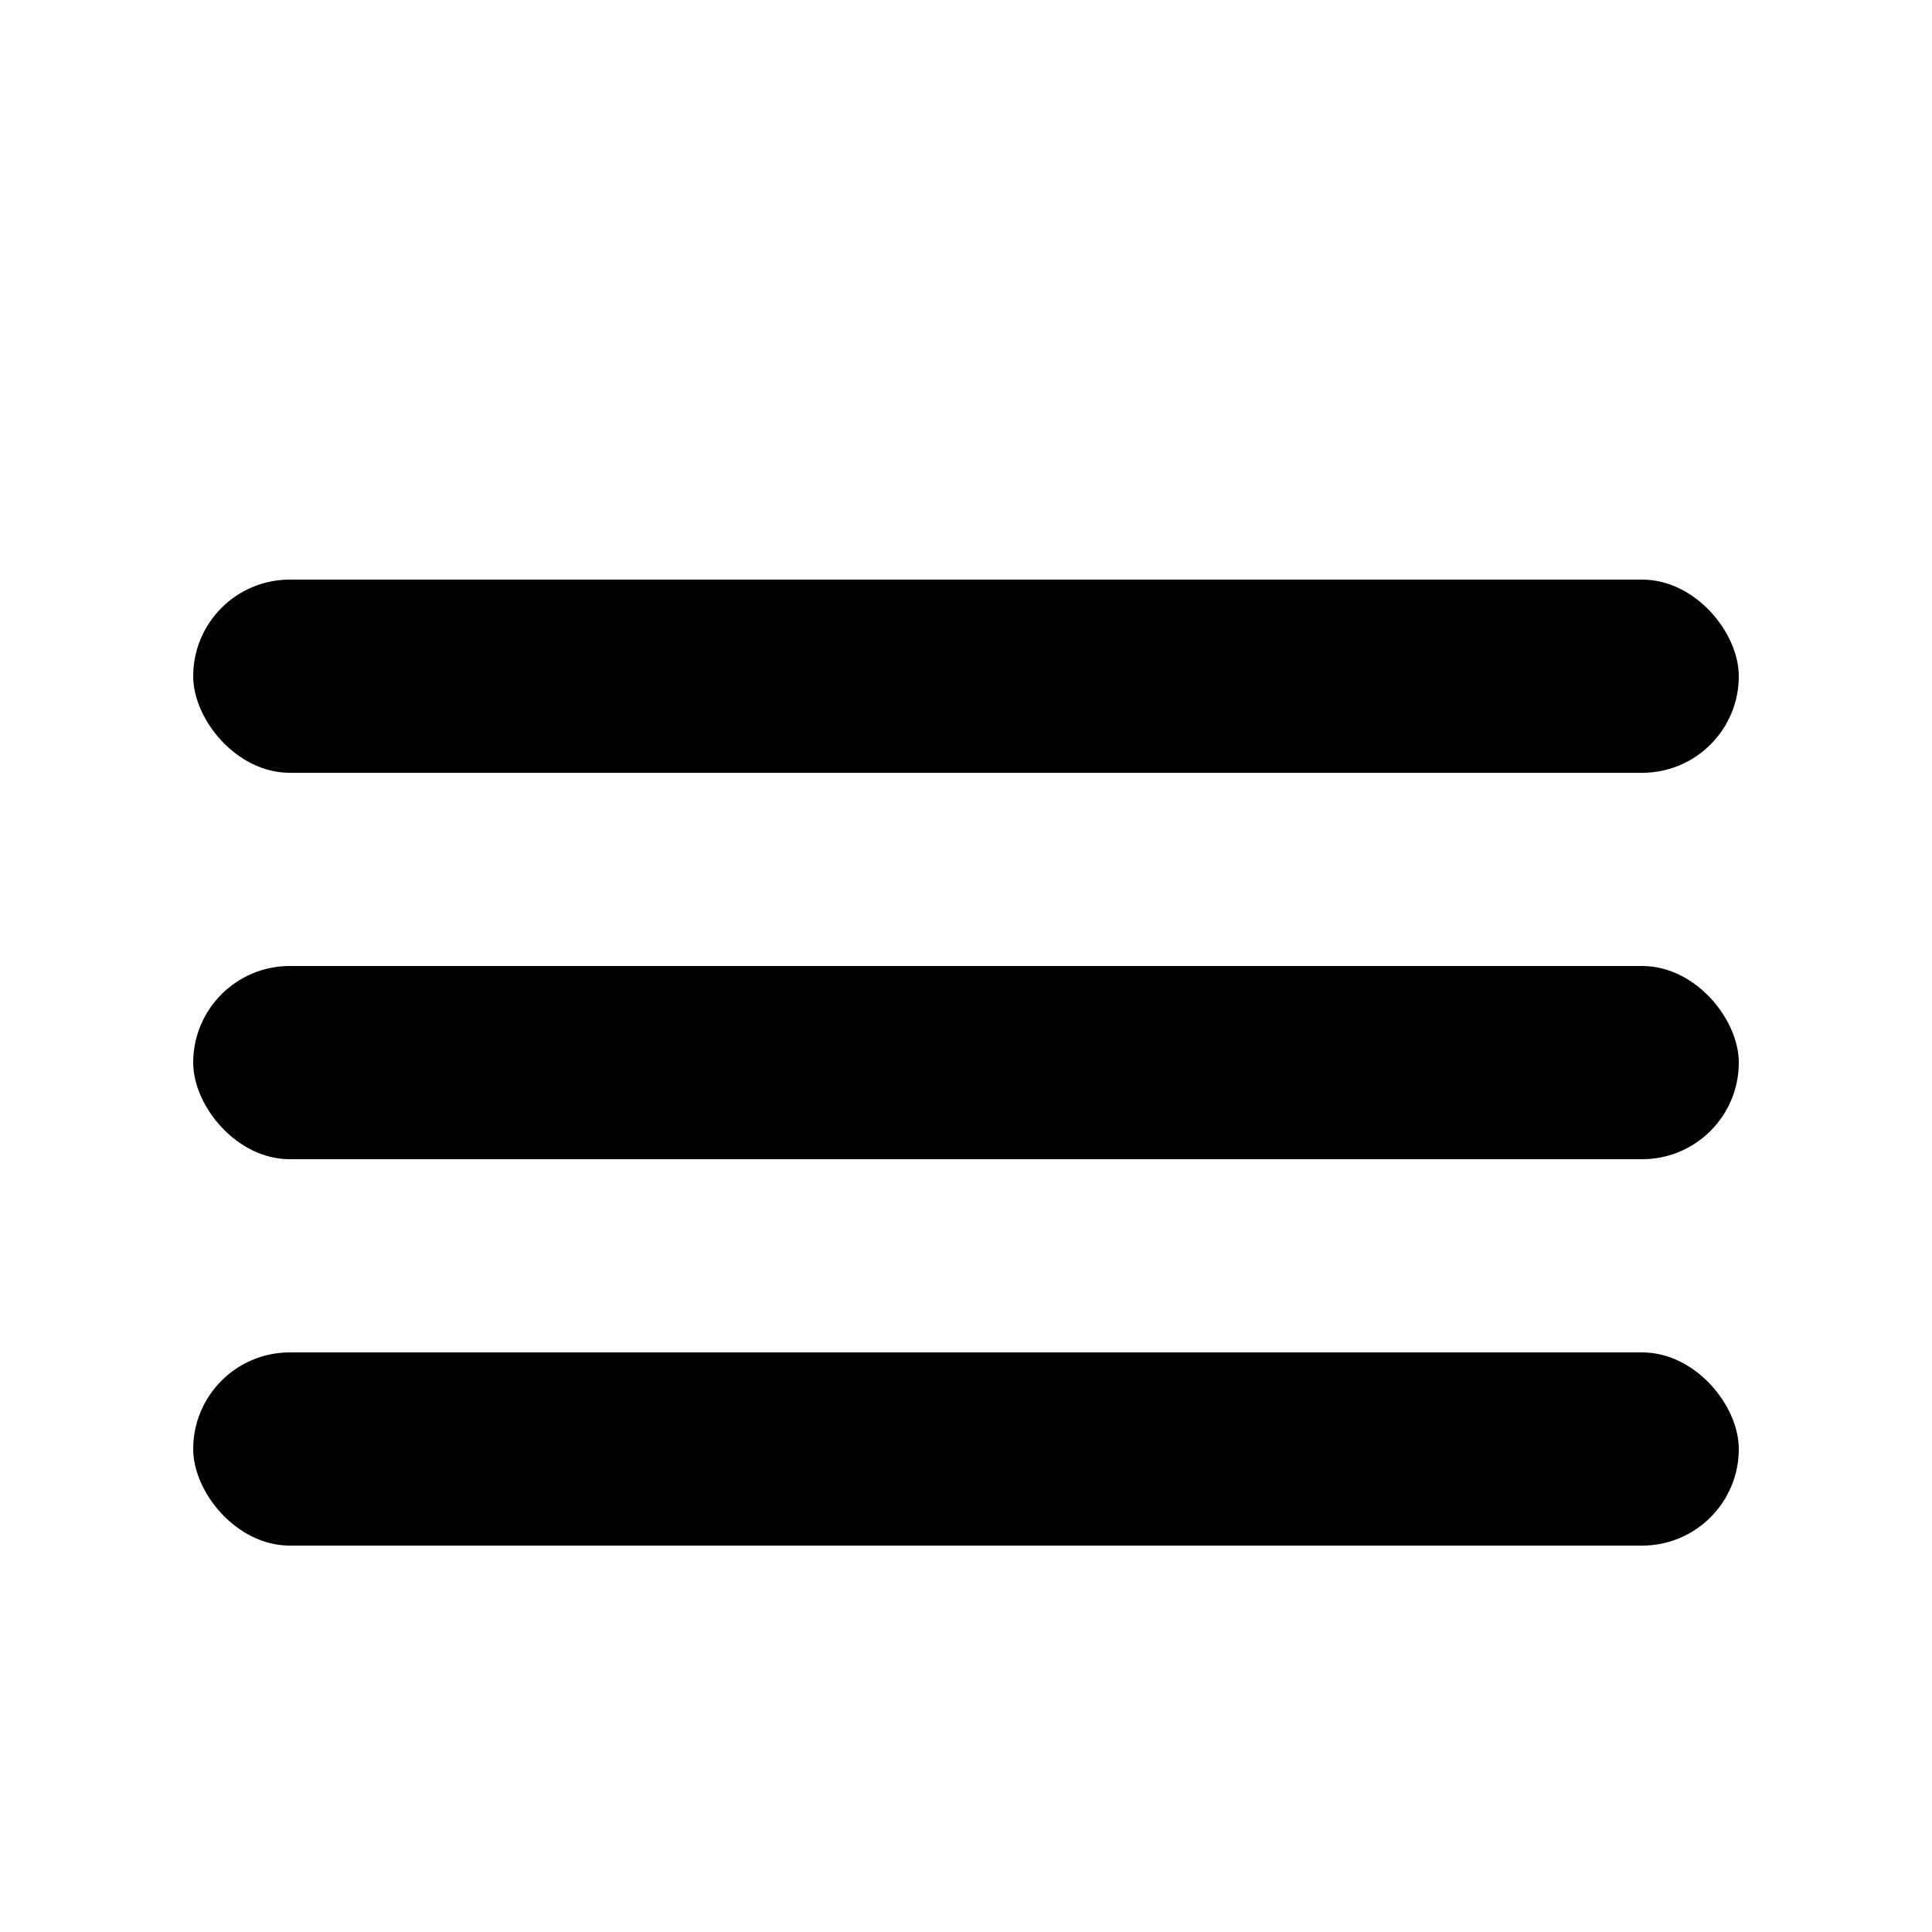 <svg xmlns="http://www.w3.org/2000/svg" width="50" height="50" viewBox="0 0 100 80" fill="none">
  <!-- First Line -->
  <rect x="10" y="20" width="80" height="10" rx="5" fill="#000"/>

  <!-- Second Line -->
  <rect x="10" y="40" width="80" height="10" rx="5" fill="#000"/>

  <!-- Third Line -->
  <rect x="10" y="60" width="80" height="10" rx="5" fill="#000"/>
</svg>
